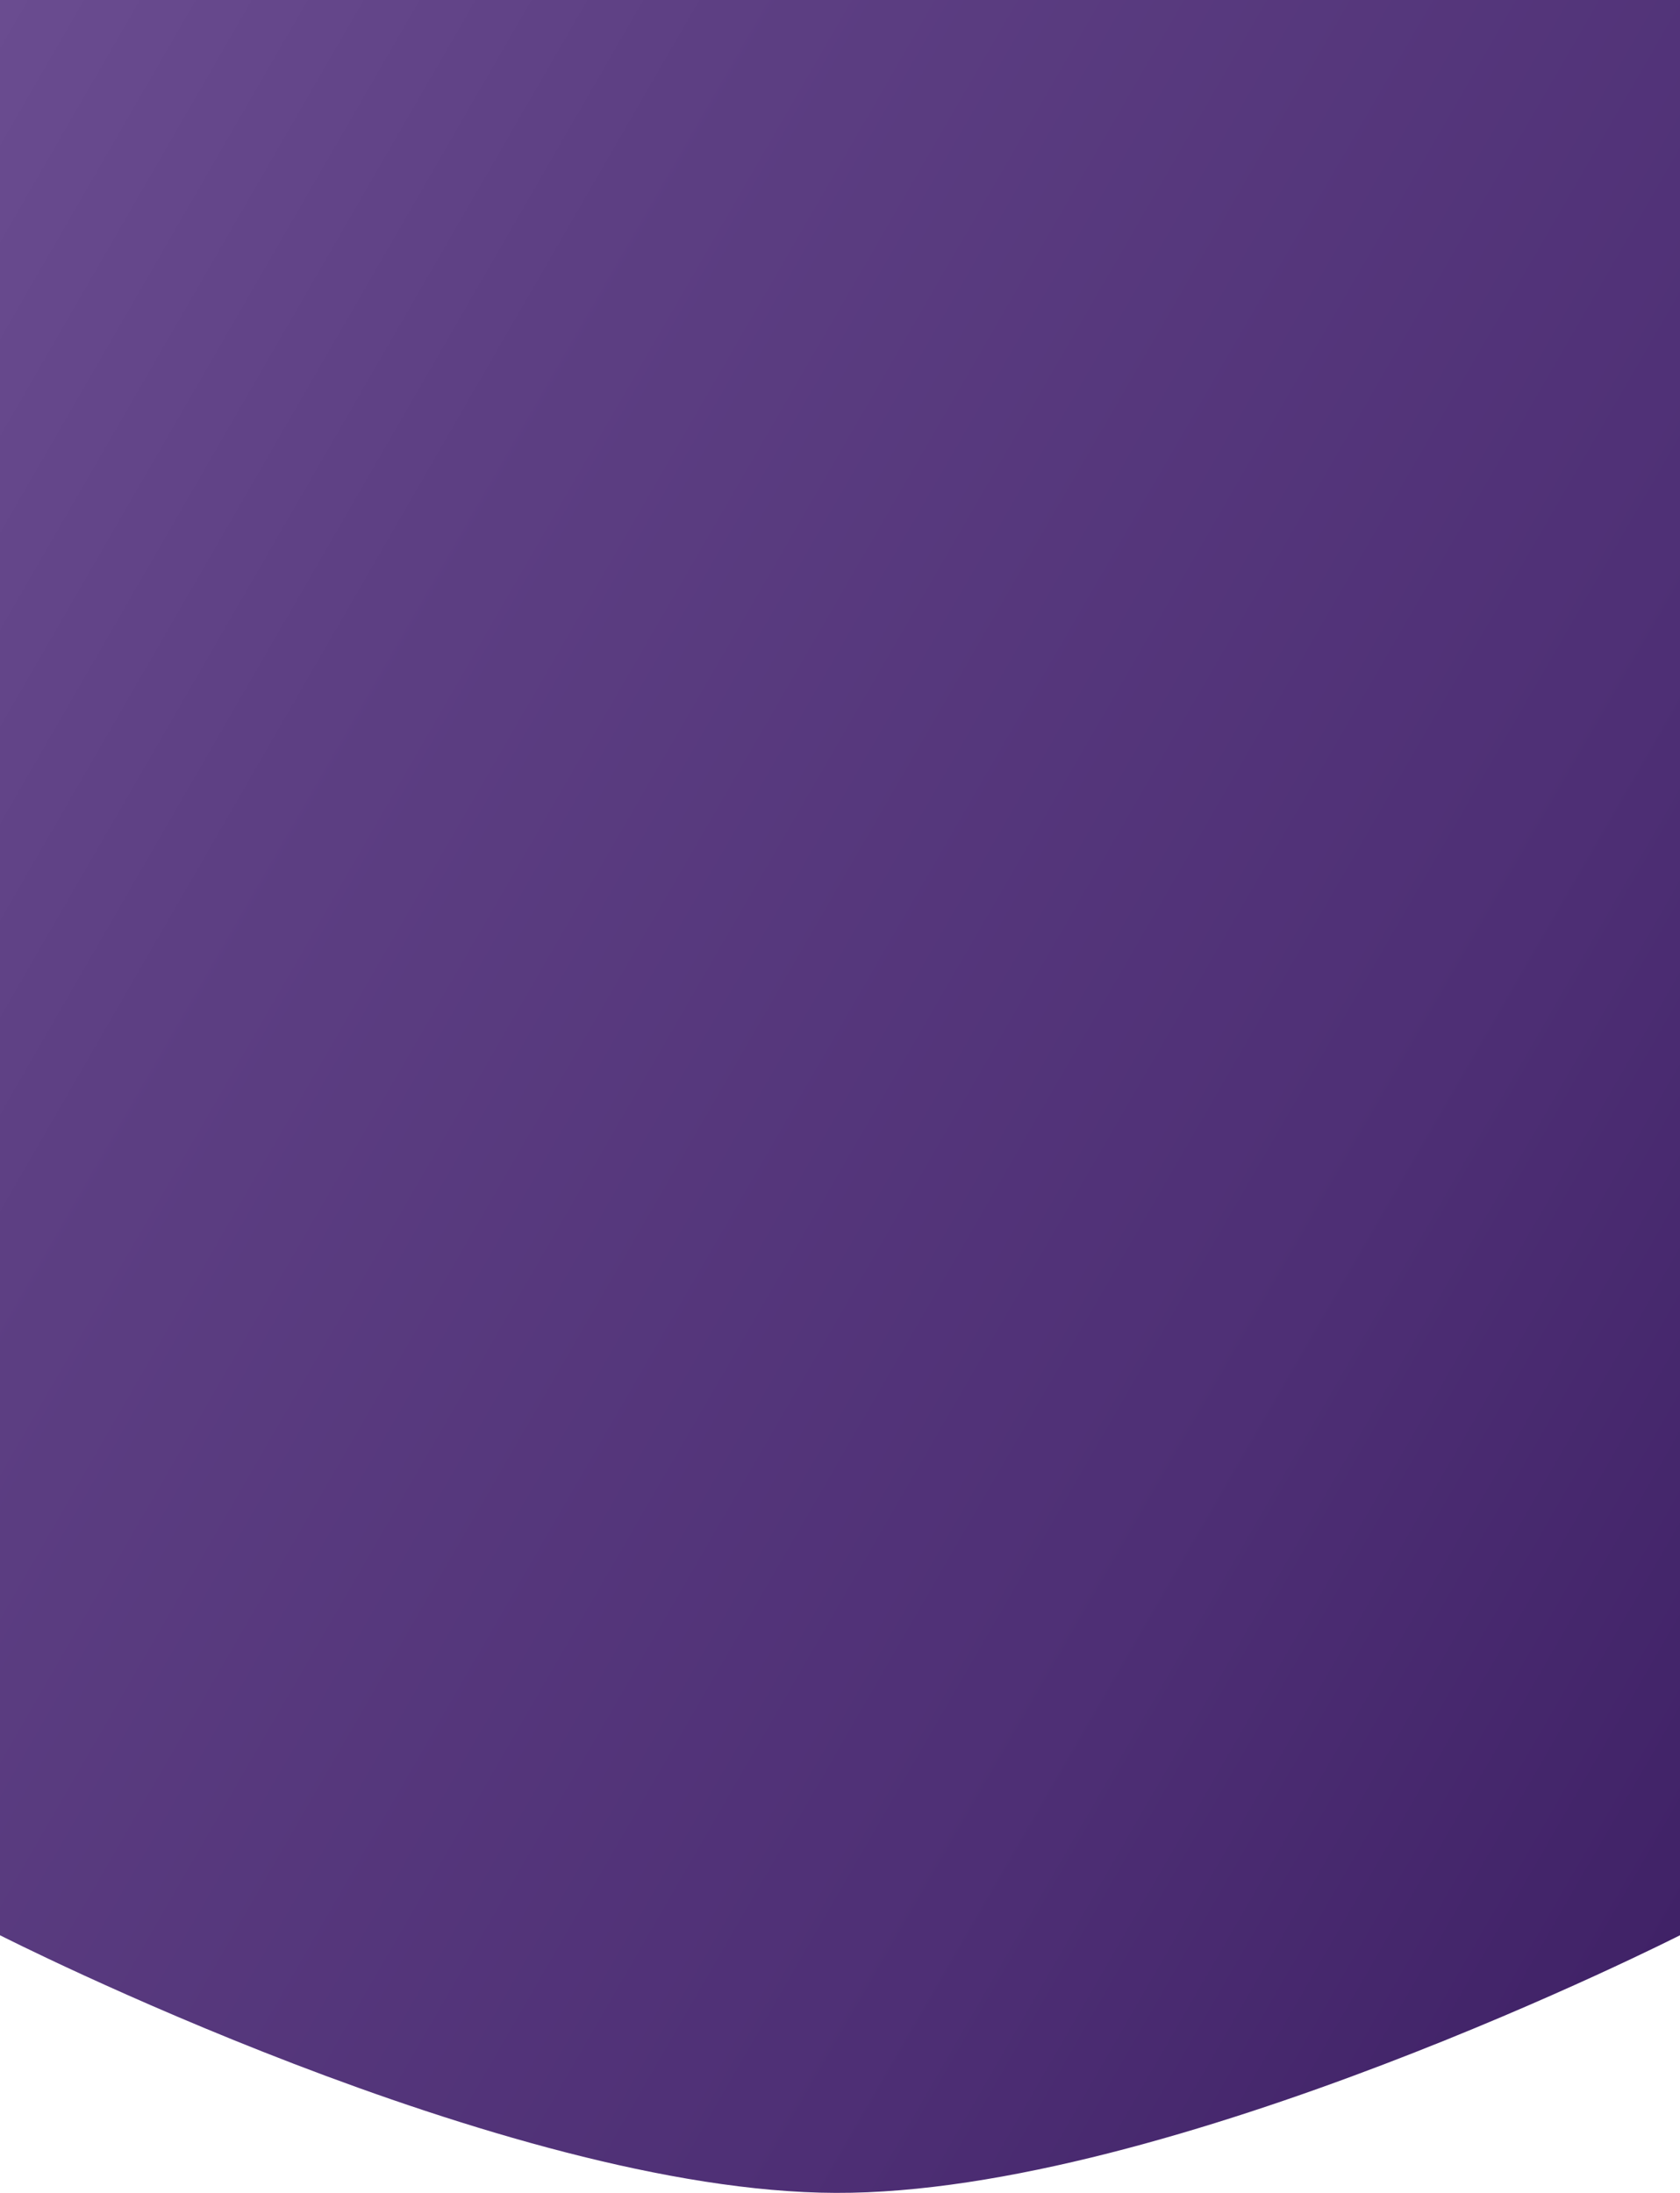 <?xml version="1.0" encoding="utf-8"?>
<!-- Generator: Adobe Illustrator 25.2.1, SVG Export Plug-In . SVG Version: 6.00 Build 0)  -->
<svg version="1.1" id="Layer_1" xmlns="http://www.w3.org/2000/svg" xmlns:xlink="http://www.w3.org/1999/xlink" x="0px" y="0px"
	 viewBox="0 0 390 509" style="enable-background:new 0 0 390 509;" xml:space="preserve">
<style type="text/css">
	.st0{fill:url(#SVGID_1_);}
</style>
<linearGradient id="SVGID_1_" gradientUnits="userSpaceOnUse" x1="-48.5" y1="84.004" x2="438.5" y2="365.173">
	<stop  offset="0" style="stop-color:#00A995"/>
	<stop  offset="0" style="stop-color:#6A4C90"/>
	<stop  offset="0.26" style="stop-color:#5D3F83"/>
	<stop  offset="0.735" style="stop-color:#4E2F75"/>
	<stop  offset="1" style="stop-color:#402267"/>
</linearGradient>
<path class="st0" d="M0,0h390v449.2c0,0-118.3,60.1-196,59.8c-76.9-0.2-194-59.8-194-59.8V0z"/>
</svg>

